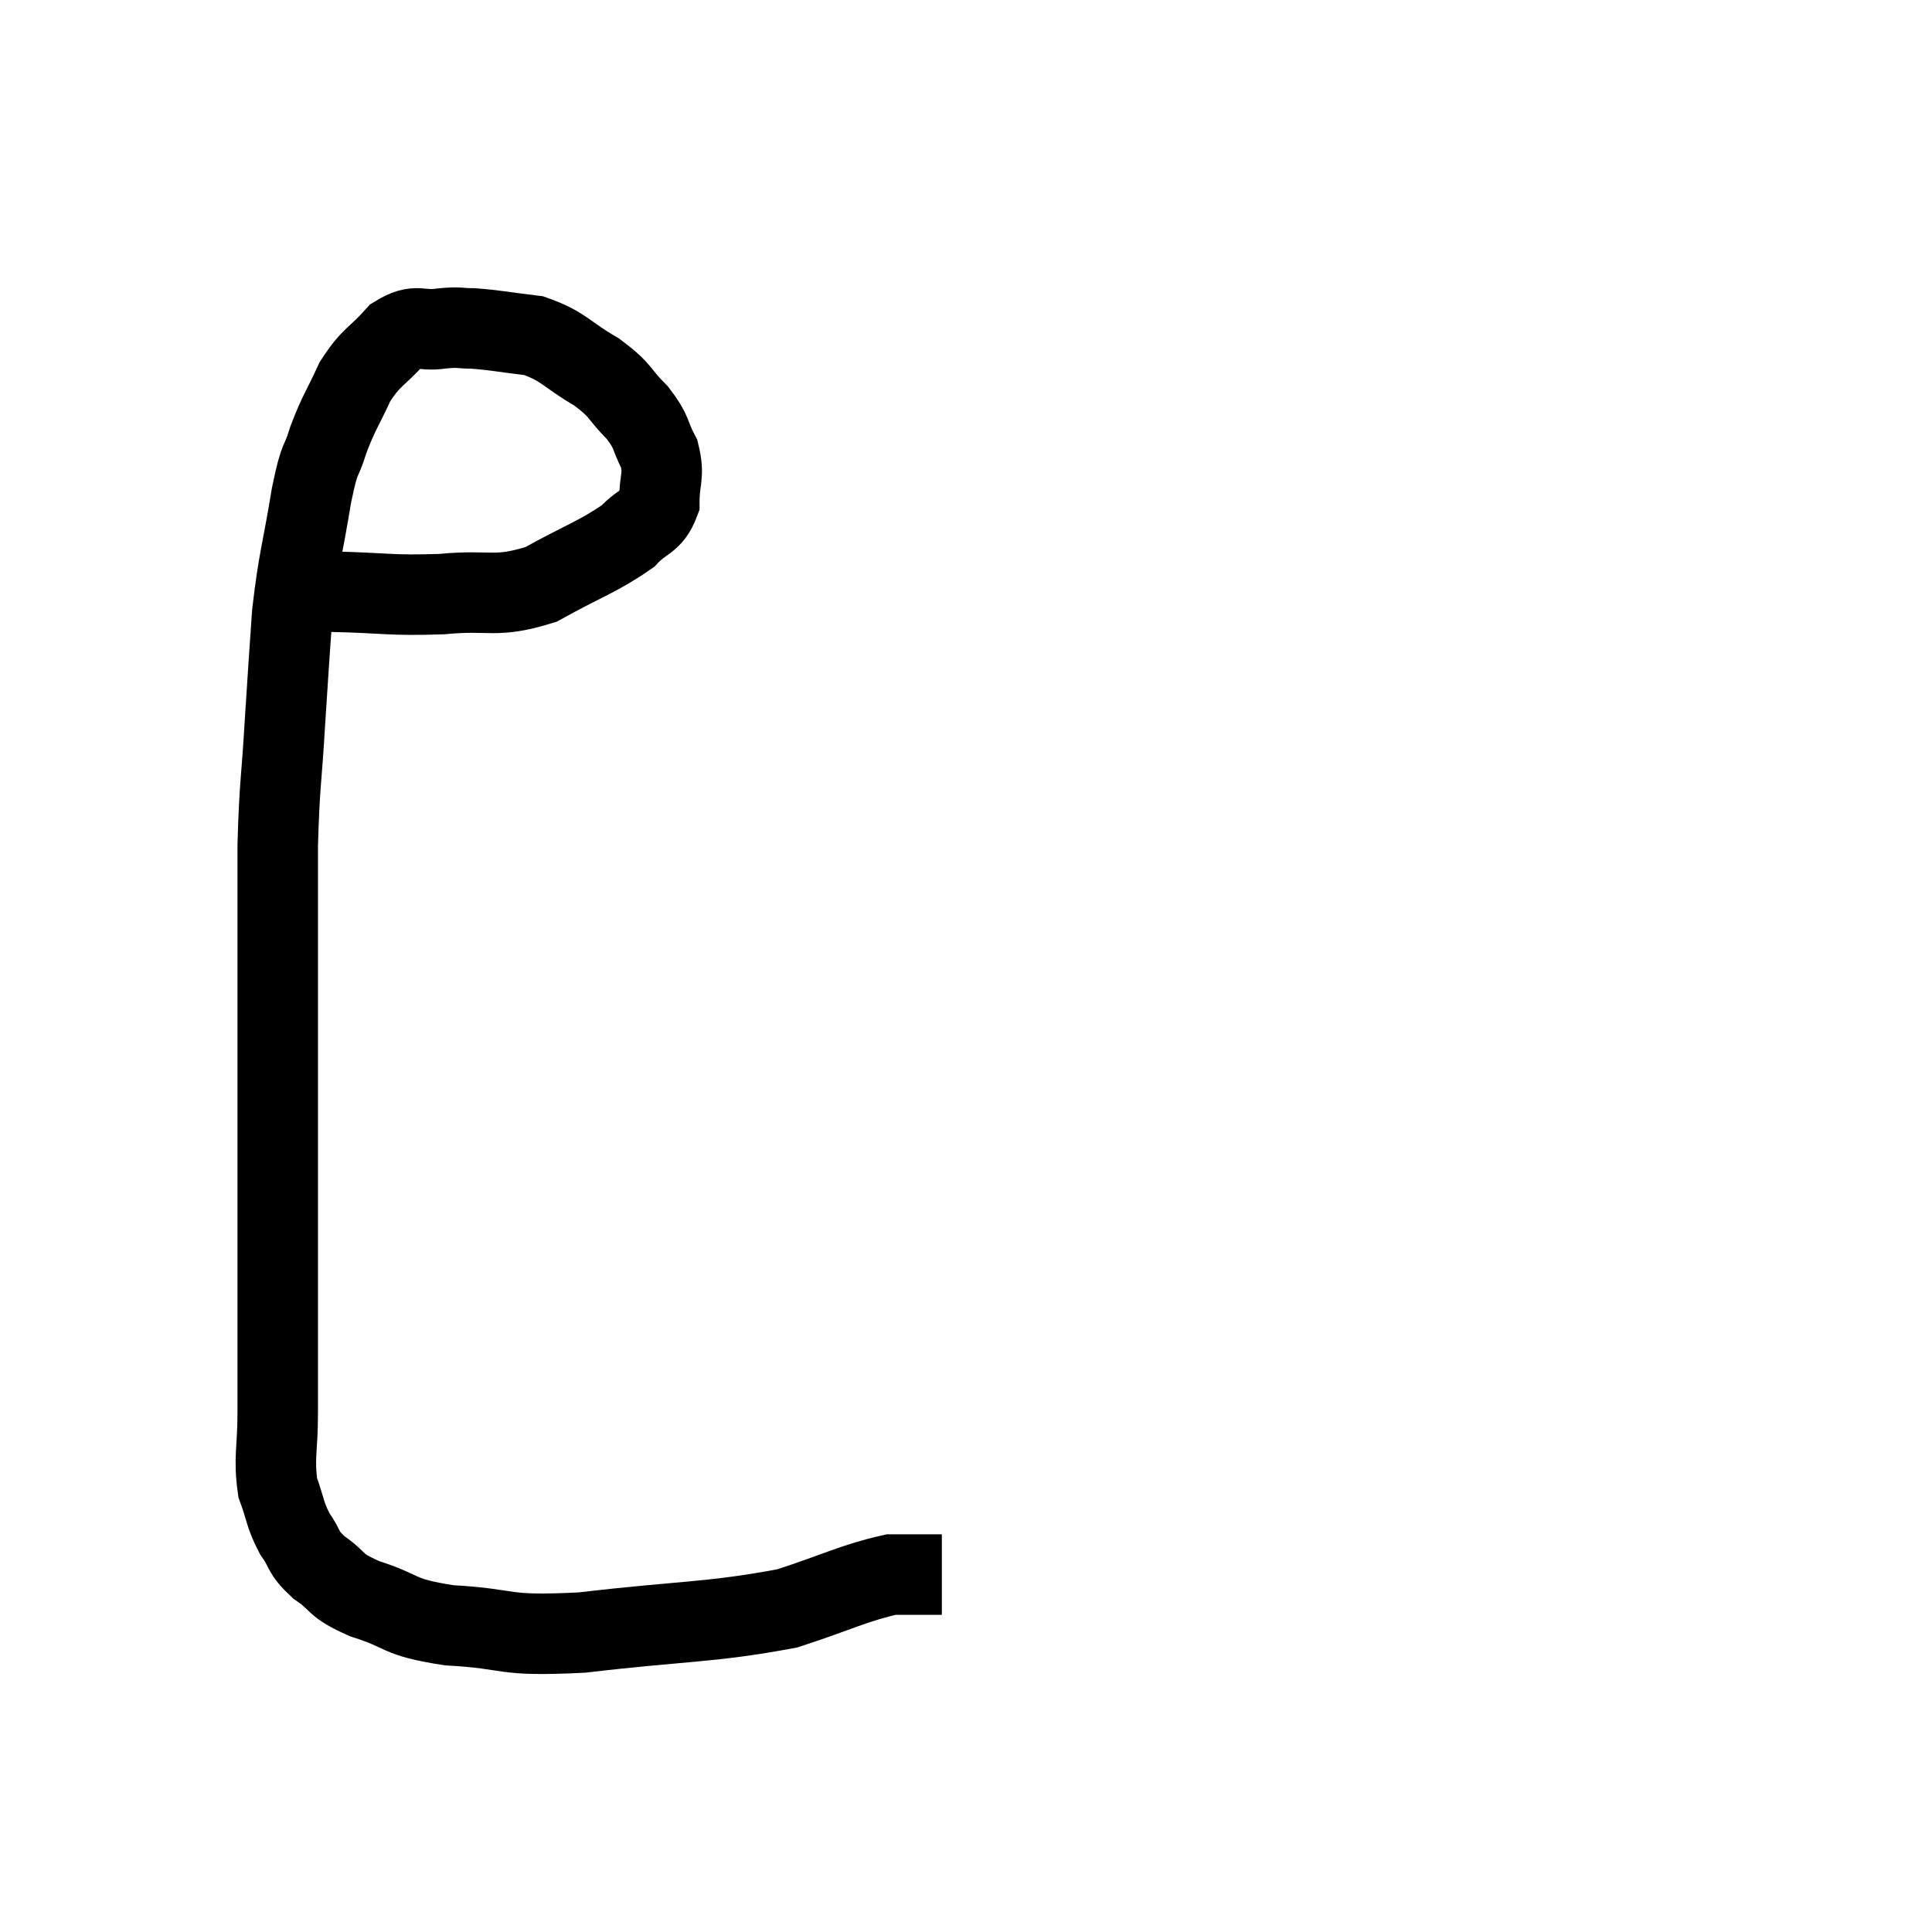 <svg width="48" height="48" viewBox="0 0 48 48" xmlns="http://www.w3.org/2000/svg"><path d="M 8.22 14.7 C 9.6 14.73, 9.675 14.805, 10.98 14.76 C 12.21 14.64, 12.285 14.88, 13.44 14.52 C 14.52 13.92, 14.865 13.83, 15.6 13.32 C 15.99 12.9, 16.185 12.99, 16.38 12.48 C 16.38 11.88, 16.515 11.835, 16.38 11.28 C 16.11 10.77, 16.23 10.77, 15.84 10.26 C 15.33 9.75, 15.465 9.72, 14.82 9.24 C 14.04 8.79, 14.025 8.61, 13.26 8.34 C 12.51 8.25, 12.33 8.205, 11.76 8.16 C 11.37 8.16, 11.46 8.115, 10.98 8.16 C 10.41 8.25, 10.38 8.01, 9.84 8.34 C 9.33 8.91, 9.24 8.835, 8.82 9.48 C 8.49 10.2, 8.43 10.215, 8.16 10.92 C 7.95 11.61, 7.965 11.22, 7.74 12.3 C 7.5 13.77, 7.425 13.83, 7.26 15.24 C 7.17 16.59, 7.17 16.5, 7.08 17.94 C 6.99 19.47, 6.945 19.44, 6.9 21 C 6.9 22.59, 6.9 22.845, 6.9 24.18 C 6.9 25.26, 6.9 25.065, 6.9 26.34 C 6.9 27.81, 6.9 27.975, 6.9 29.28 C 6.9 30.42, 6.9 30.525, 6.9 31.56 C 6.9 32.49, 6.9 32.535, 6.9 33.42 C 6.9 34.26, 6.9 34.215, 6.9 35.1 C 6.9 36.03, 6.795 36.21, 6.9 36.96 C 7.11 37.53, 7.065 37.605, 7.32 38.1 C 7.62 38.52, 7.485 38.535, 7.92 38.94 C 8.49 39.33, 8.25 39.36, 9.06 39.72 C 10.11 40.05, 9.81 40.17, 11.16 40.38 C 12.81 40.47, 12.36 40.665, 14.46 40.56 C 17.01 40.26, 17.64 40.32, 19.56 39.96 C 20.85 39.54, 21.21 39.33, 22.14 39.12 C 22.71 39.12, 22.965 39.12, 23.28 39.12 C 23.34 39.12, 23.37 39.12, 23.4 39.12 L 23.4 39.12" fill="none" stroke="black" stroke-width="2"></path></svg>